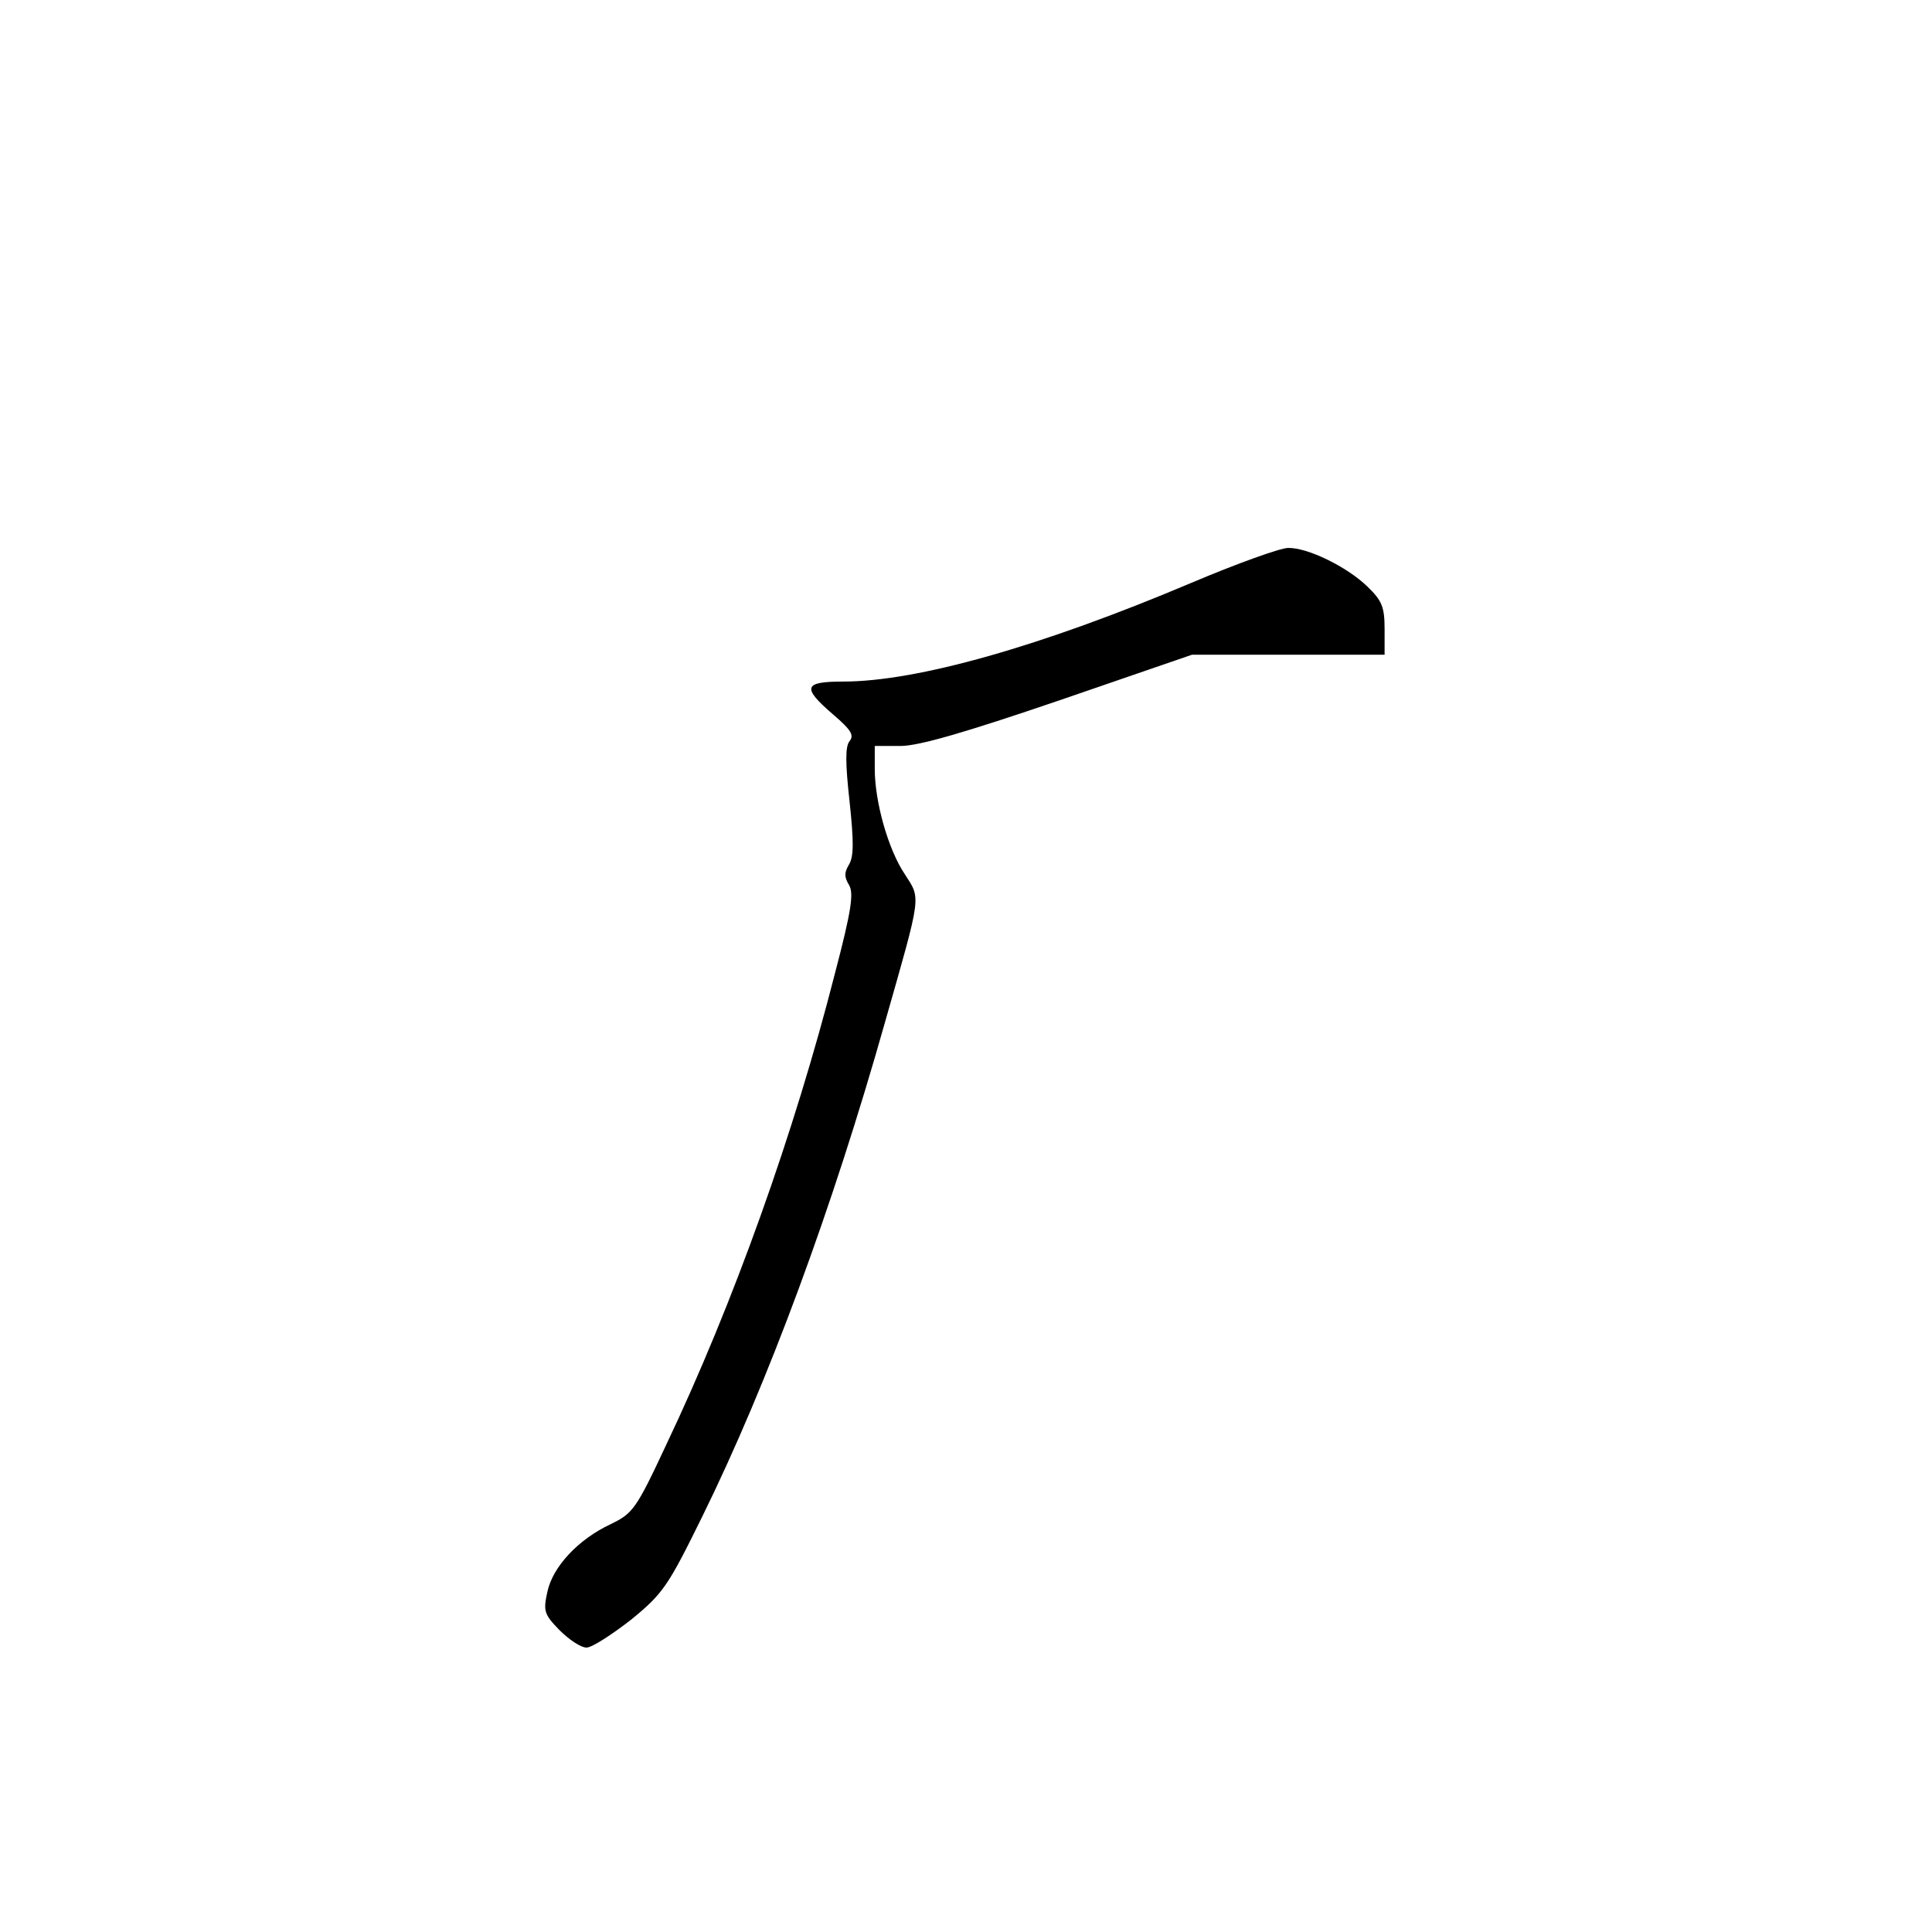 <?xml version="1.0" standalone="no"?>
<!DOCTYPE svg PUBLIC "-//W3C//DTD SVG 20010904//EN"
 "http://www.w3.org/TR/2001/REC-SVG-20010904/DTD/svg10.dtd">
<svg version="1.0" xmlns="http://www.w3.org/2000/svg"
 width="360pt" height="360pt" viewBox="0 0 360 360"
 preserveAspectRatio="xMidYMid meet">
<g transform="translate(0,360) scale(0.1,-0.1)"
fill="#000000" stroke="none">
<path d="M2220 2514 c-281 -119 -512 -184 -649 -184 -74 0 -77 -11 -19 -61 34
-29 40 -39 31 -50 -8 -10 -8 -40 0 -112 8 -75 8 -103 -1 -118 -9 -15 -9 -23 0
-38 9 -15 5 -46 -26 -164 -76 -298 -189 -615 -315 -880 -56 -120 -62 -127
-103 -147 -60 -28 -108 -79 -118 -126 -8 -36 -6 -42 22 -71 18 -18 40 -33 51
-33 10 0 47 24 83 52 60 49 69 63 133 193 122 248 242 573 340 920 69 242 67
229 37 276 -31 46 -56 135 -56 196 l0 43 48 0 c34 0 120 25 296 85 l247 85
180 0 179 0 0 48 c0 41 -5 53 -32 79 -38 37 -112 73 -148 72 -14 0 -95 -29
-180 -65z"/>
</g>
</svg>
